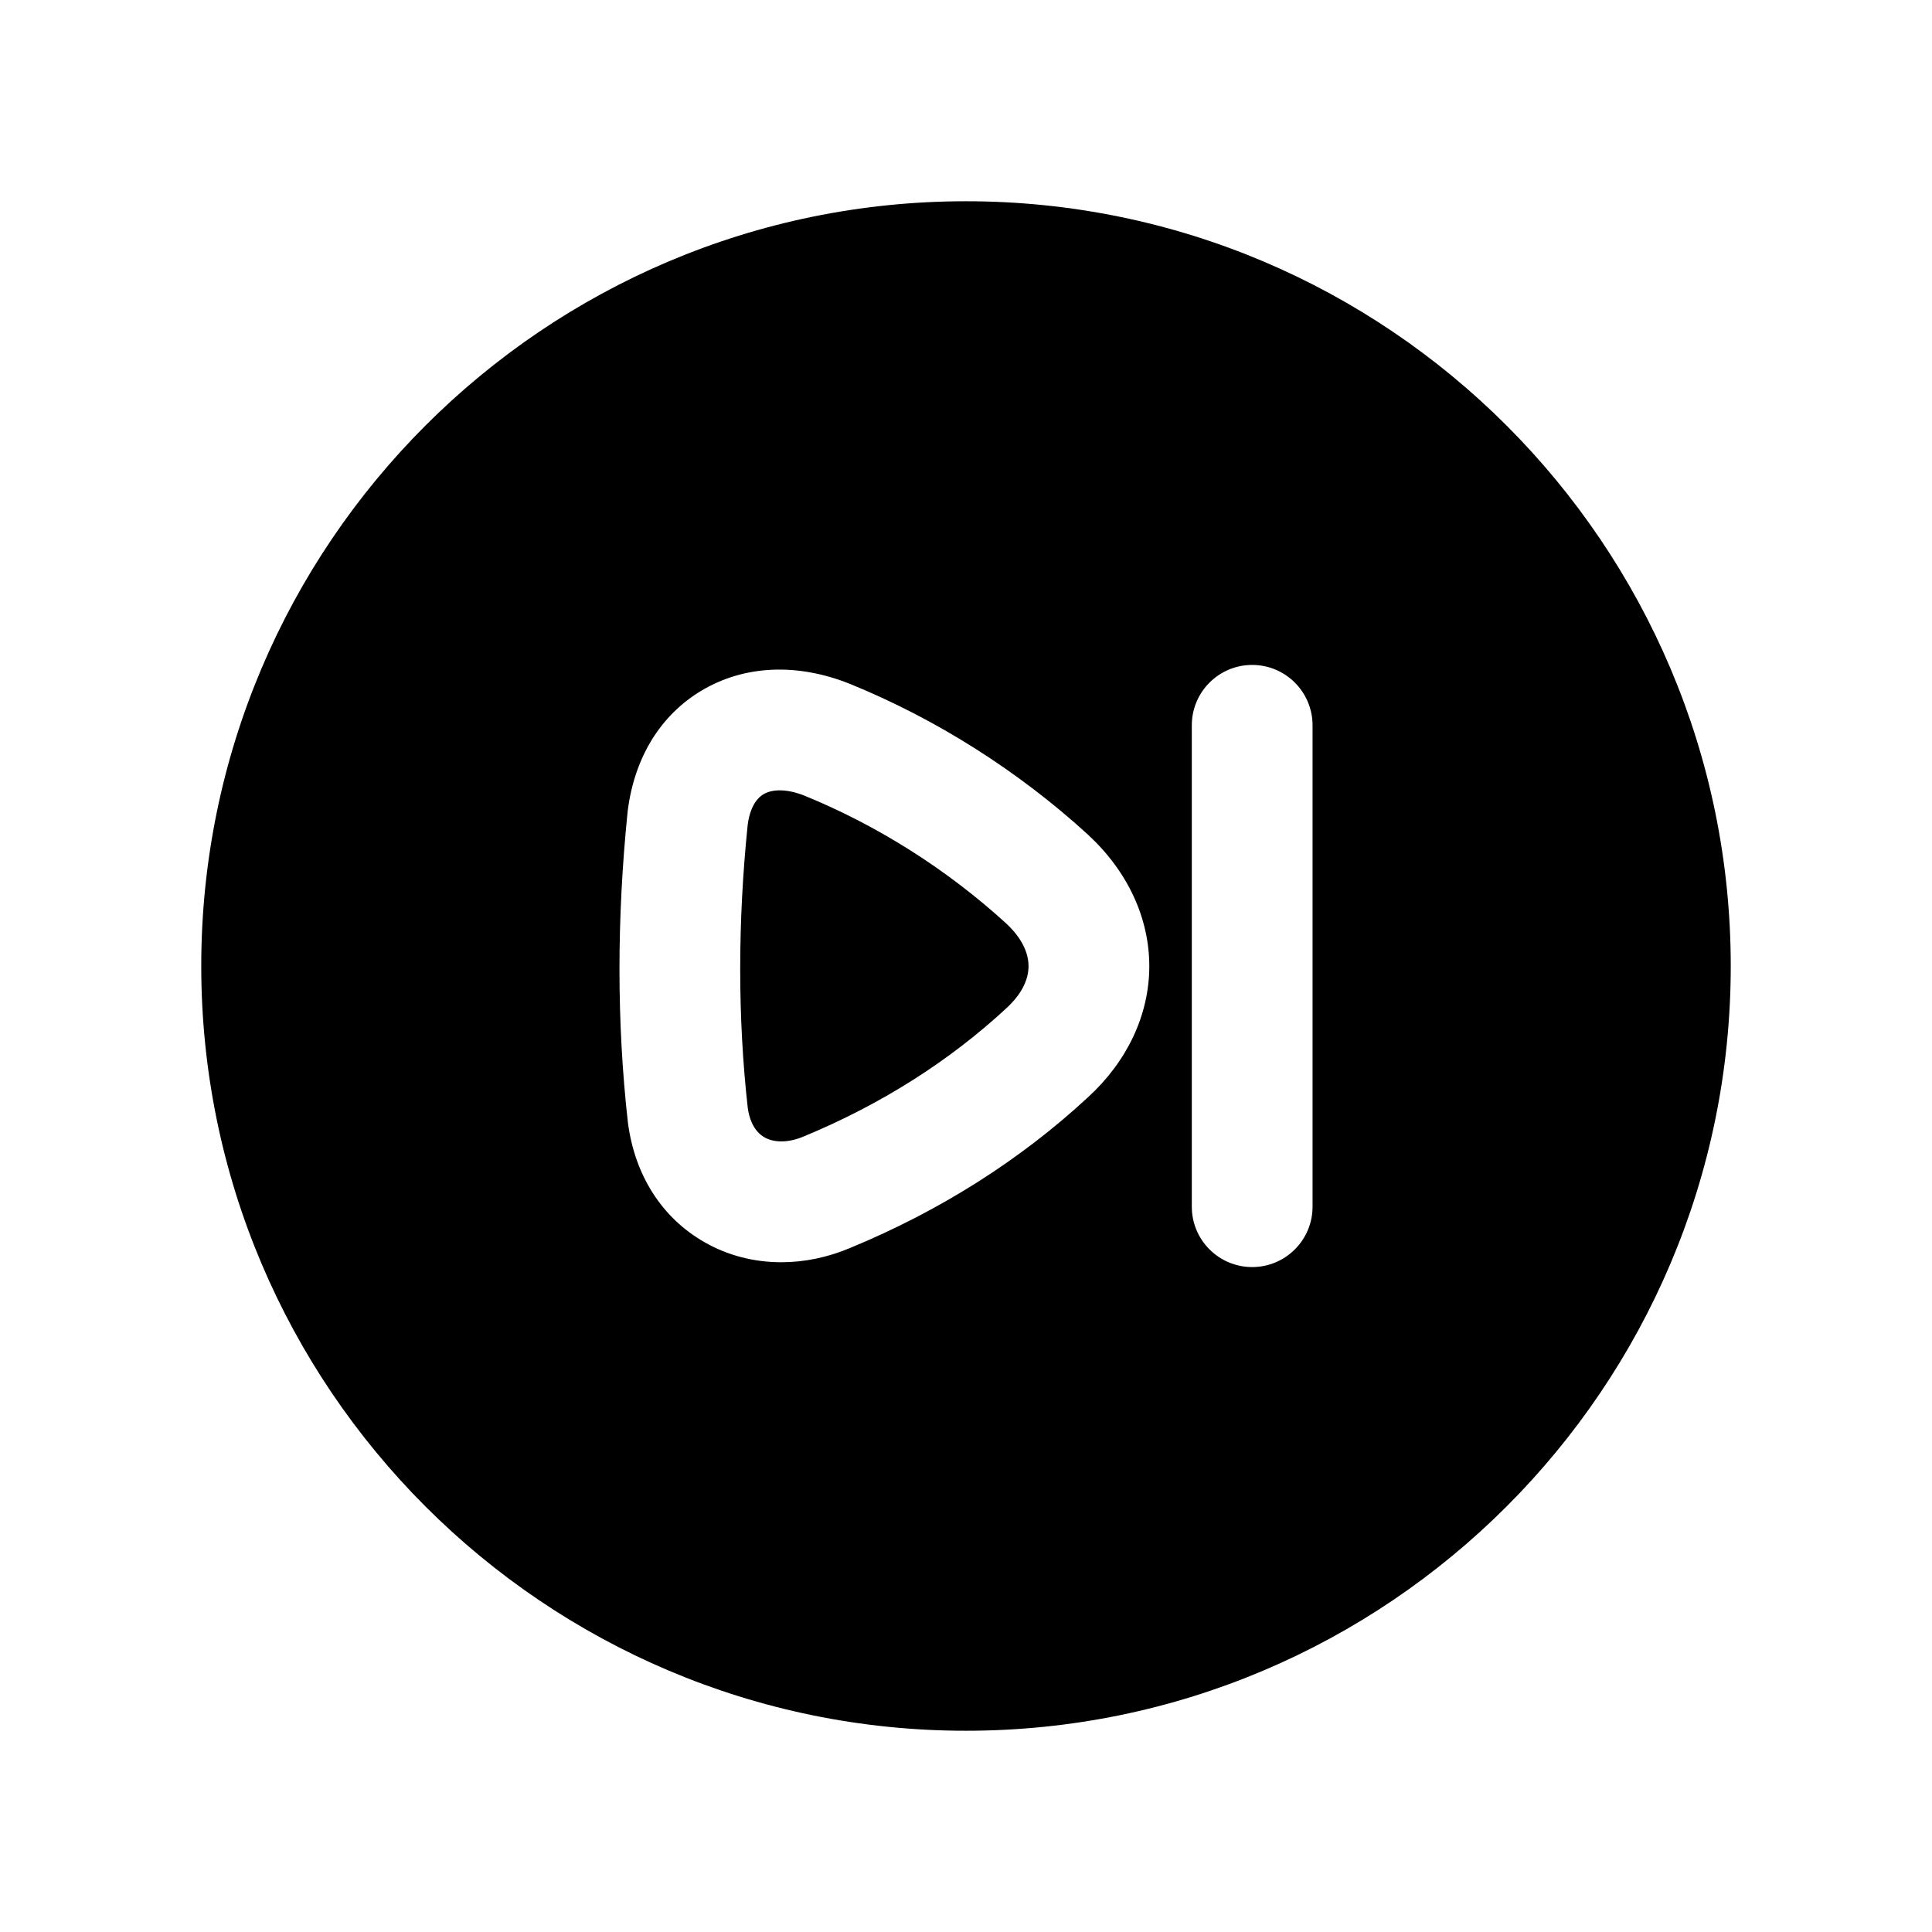 <svg width="24" height="24" viewBox="0 0 24 24" fill="none" xmlns="http://www.w3.org/2000/svg">
<path fill-rule="evenodd" clip-rule="evenodd" d="M9.993 9.884C9.883 9.84 9.778 9.818 9.686 9.818C9.608 9.818 9.539 9.834 9.485 9.866C9.345 9.949 9.301 10.14 9.288 10.247C9.164 11.458 9.164 12.646 9.289 13.763C9.304 13.878 9.354 14.047 9.496 14.128C9.62 14.199 9.798 14.196 9.983 14.118C10.941 13.721 11.787 13.186 12.501 12.525C12.629 12.408 12.775 12.227 12.777 12.004C12.777 11.779 12.629 11.592 12.502 11.474C11.767 10.802 10.899 10.253 9.993 9.884Z" fill="black"/>
<path fill-rule="evenodd" clip-rule="evenodd" d="M16.305 14.99C16.305 15.404 15.969 15.74 15.555 15.74C15.141 15.74 14.805 15.404 14.805 14.99V9.01C14.805 8.596 15.141 8.26 15.555 8.26C15.969 8.26 16.305 8.596 16.305 9.01V14.99ZM13.516 13.63C12.675 14.409 11.68 15.04 10.562 15.502C10.281 15.621 9.99 15.68 9.706 15.68C9.368 15.68 9.041 15.597 8.75 15.43C8.222 15.128 7.885 14.6 7.8 13.944C7.661 12.708 7.661 11.412 7.797 10.079C7.88 9.407 8.208 8.879 8.721 8.575C9.249 8.263 9.901 8.234 10.552 8.493C11.628 8.93 12.651 9.578 13.516 10.369C13.517 10.37 13.519 10.372 13.52 10.373C14.011 10.828 14.279 11.409 14.277 12.01C14.274 12.608 14.004 13.183 13.516 13.63ZM12 2.5C6.762 2.5 2.5 6.762 2.5 12C2.5 17.239 6.762 21.5 12 21.5C17.239 21.5 21.5 17.239 21.5 12C21.5 6.762 17.239 2.5 12 2.5Z" fill="black"/>
</svg>